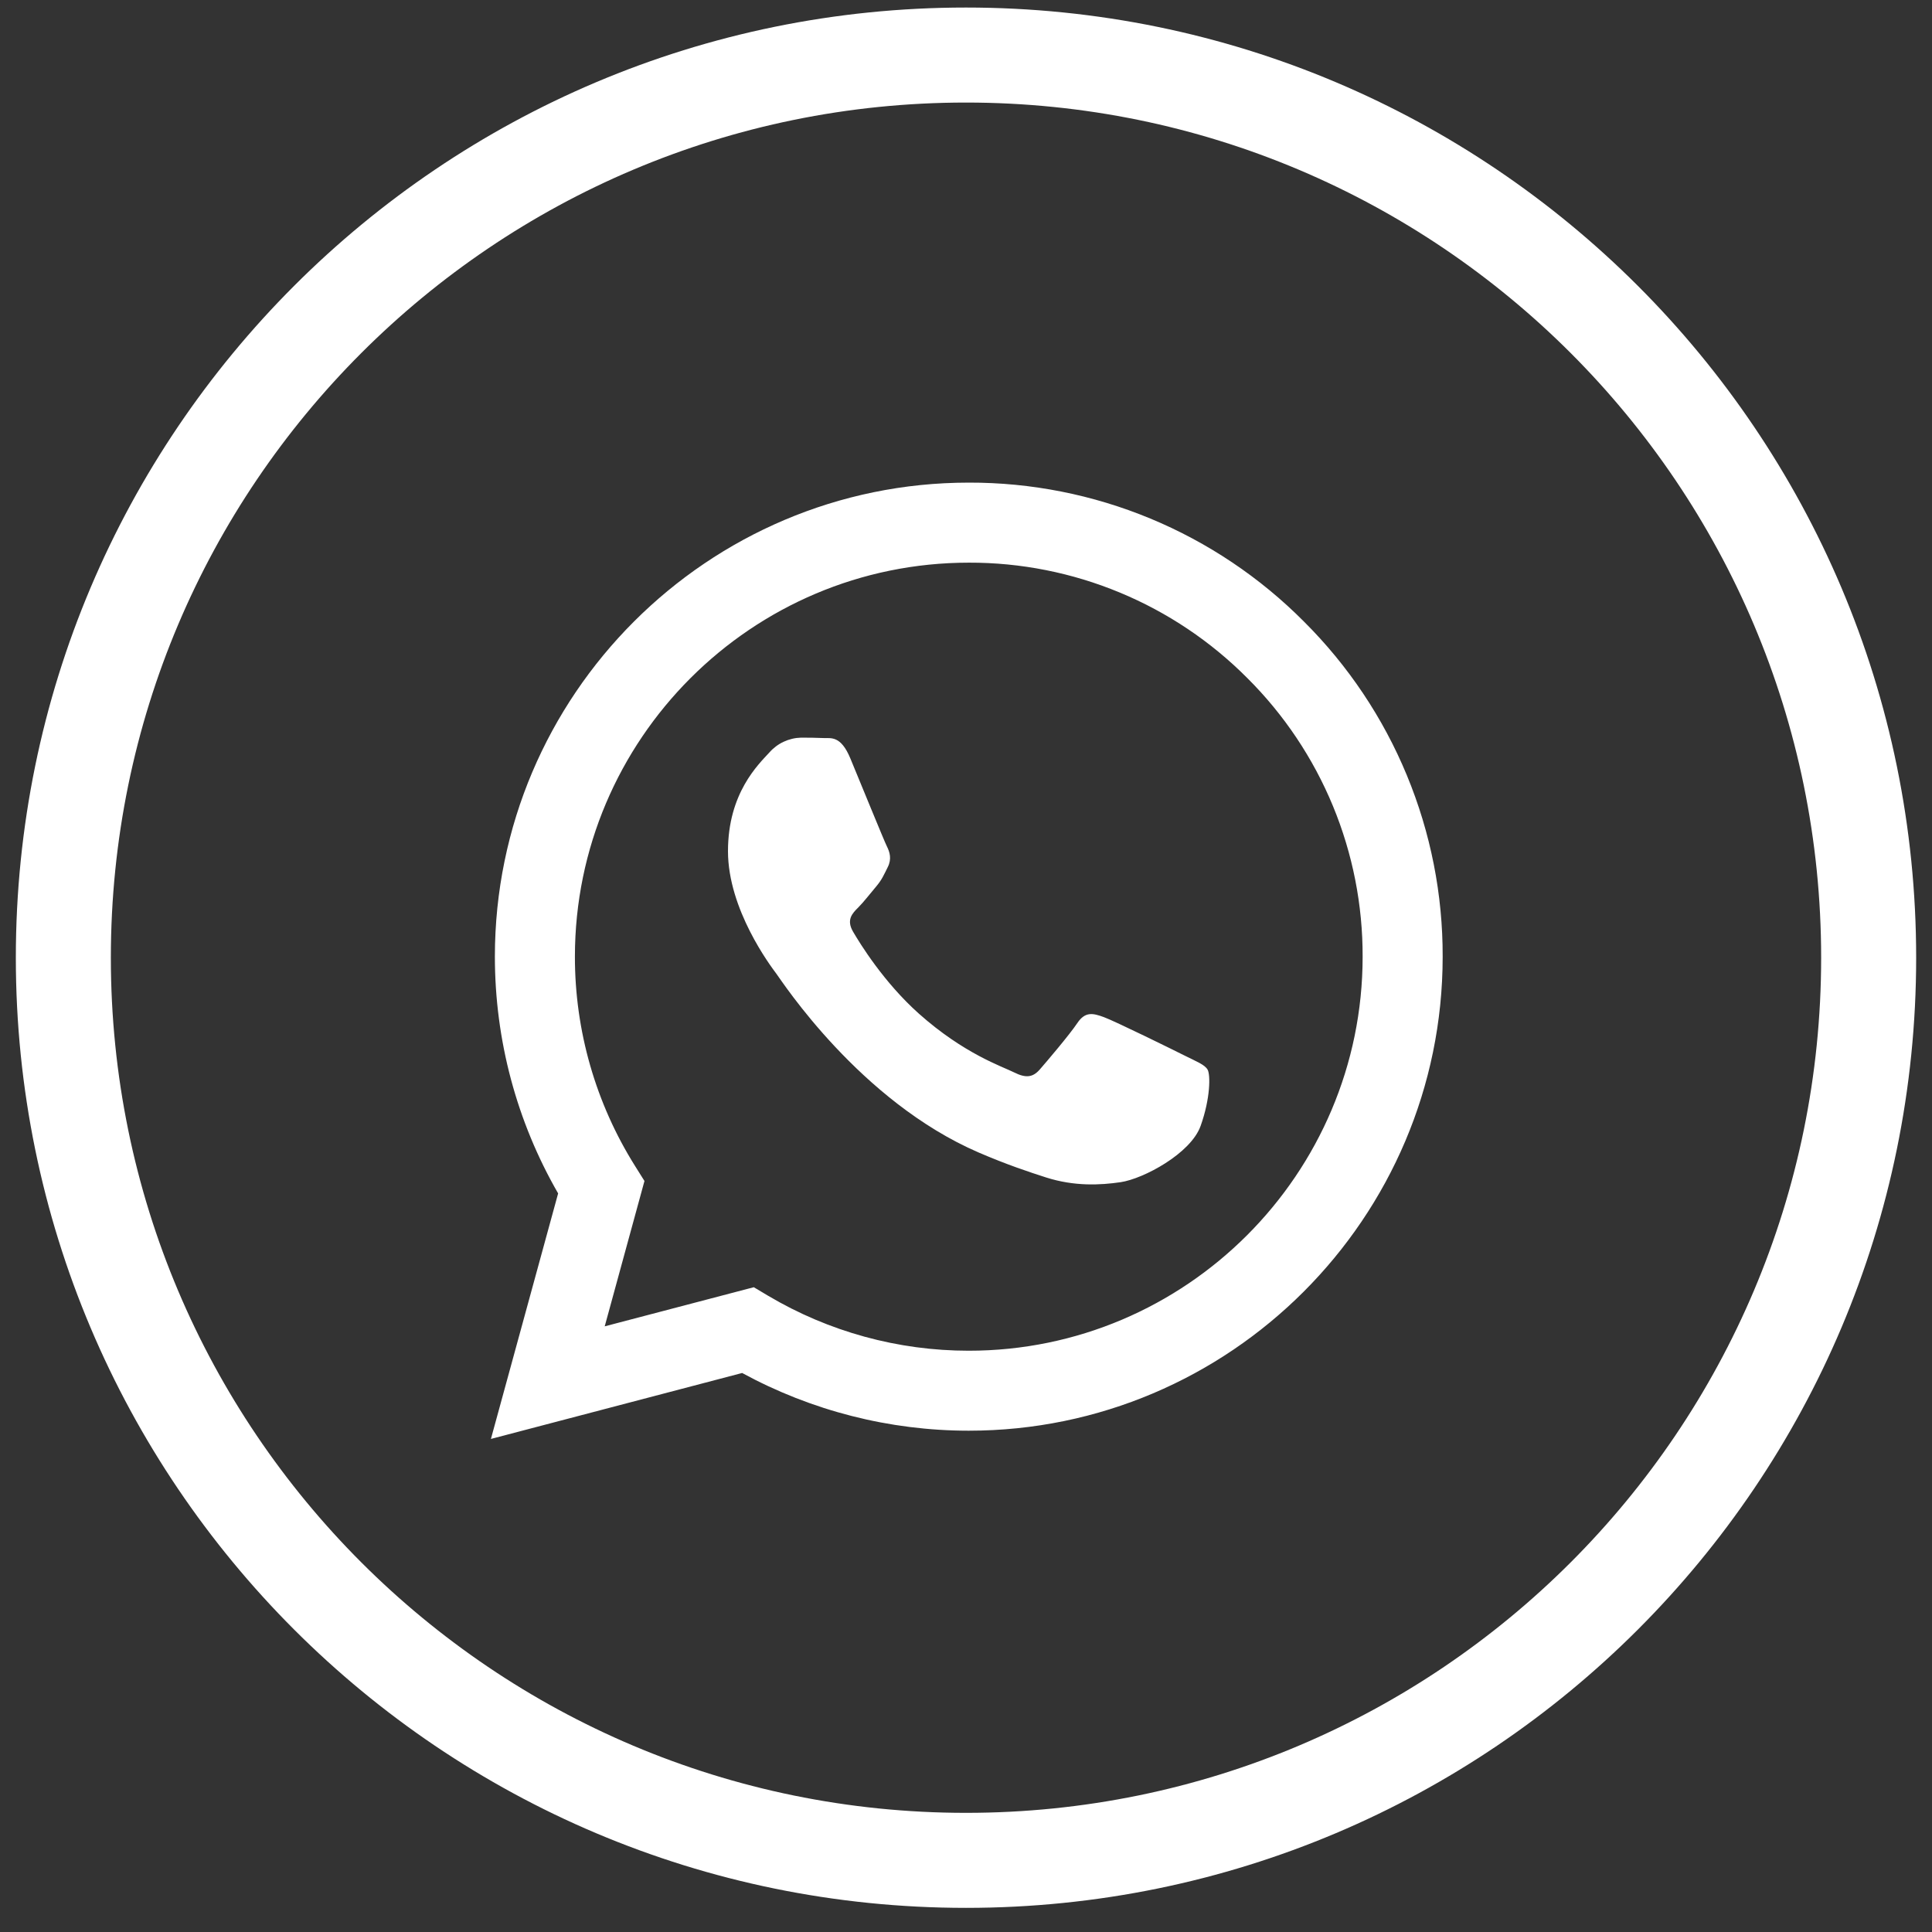 <svg width="61" height="61" viewBox="0 0 61 61" fill="none" xmlns="http://www.w3.org/2000/svg">
<rect x="0" y="0" width="61" height="61" fill="#333333" stroke="none"/>
<path fill-rule="evenodd" clip-rule="evenodd" d="M30.5 57.238C45.412 57.238 57.5 45.15 57.5 30.238C57.5 15.327 45.412 3.238 30.5 3.238C15.588 3.238 3.5 15.327 3.5 30.238C3.5 45.15 15.588 57.238 30.5 57.238ZM30.5 60.238C47.069 60.238 60.5 46.807 60.5 30.238C60.5 13.67 47.069 0.238 30.5 0.238C13.931 0.238 0.5 13.67 0.5 30.238C0.5 46.807 13.931 60.238 30.5 60.238Z" fill="white"/>
<path fill-rule="evenodd" clip-rule="evenodd" d="M41.172 19.627C39.786 18.232 38.136 17.125 36.32 16.372C34.503 15.619 32.555 15.233 30.588 15.238C22.342 15.238 15.628 21.95 15.625 30.2C15.625 32.837 16.313 35.41 17.622 37.68L15.5 45.432L23.432 43.35C25.626 44.544 28.084 45.171 30.582 45.172H30.588C38.833 45.172 45.547 38.46 45.55 30.21C45.556 28.244 45.172 26.297 44.42 24.48C43.669 22.663 42.565 21.014 41.172 19.627ZM30.588 42.647H30.583C28.356 42.647 26.169 42.048 24.253 40.912L23.8 40.642L19.093 41.877L20.348 37.288L20.053 36.818C18.808 34.836 18.149 32.541 18.152 30.2C18.155 23.343 23.733 17.765 30.593 17.765C32.227 17.761 33.845 18.082 35.354 18.708C36.864 19.334 38.233 20.253 39.385 21.412C40.543 22.565 41.46 23.936 42.085 25.447C42.709 26.957 43.028 28.576 43.023 30.21C43.02 37.067 37.442 42.647 30.588 42.647ZM37.41 33.332C37.035 33.143 35.198 32.24 34.855 32.115C34.513 31.99 34.265 31.928 34.015 32.302C33.765 32.675 33.048 33.517 32.83 33.767C32.612 34.017 32.393 34.047 32.02 33.86C31.647 33.673 30.442 33.278 29.013 32.005C27.902 31.013 27.152 29.79 26.933 29.415C26.715 29.04 26.91 28.838 27.098 28.652C27.267 28.485 27.472 28.215 27.658 27.997C27.845 27.778 27.907 27.623 28.032 27.373C28.157 27.123 28.095 26.905 28 26.718C27.907 26.53 27.158 24.69 26.847 23.942C26.545 23.217 26.237 23.313 26.007 23.303C25.768 23.294 25.53 23.289 25.292 23.29C25.102 23.295 24.916 23.339 24.744 23.419C24.572 23.499 24.419 23.614 24.293 23.757C23.95 24.132 22.985 25.035 22.985 26.875C22.985 28.715 24.325 30.493 24.512 30.743C24.698 30.993 27.148 34.768 30.898 36.388C31.792 36.773 32.488 37.003 33.03 37.177C33.925 37.462 34.74 37.42 35.385 37.325C36.103 37.218 37.597 36.422 37.908 35.548C38.22 34.675 38.22 33.927 38.127 33.77C38.033 33.613 37.782 33.518 37.41 33.332Z" fill="white"/>
</svg>
